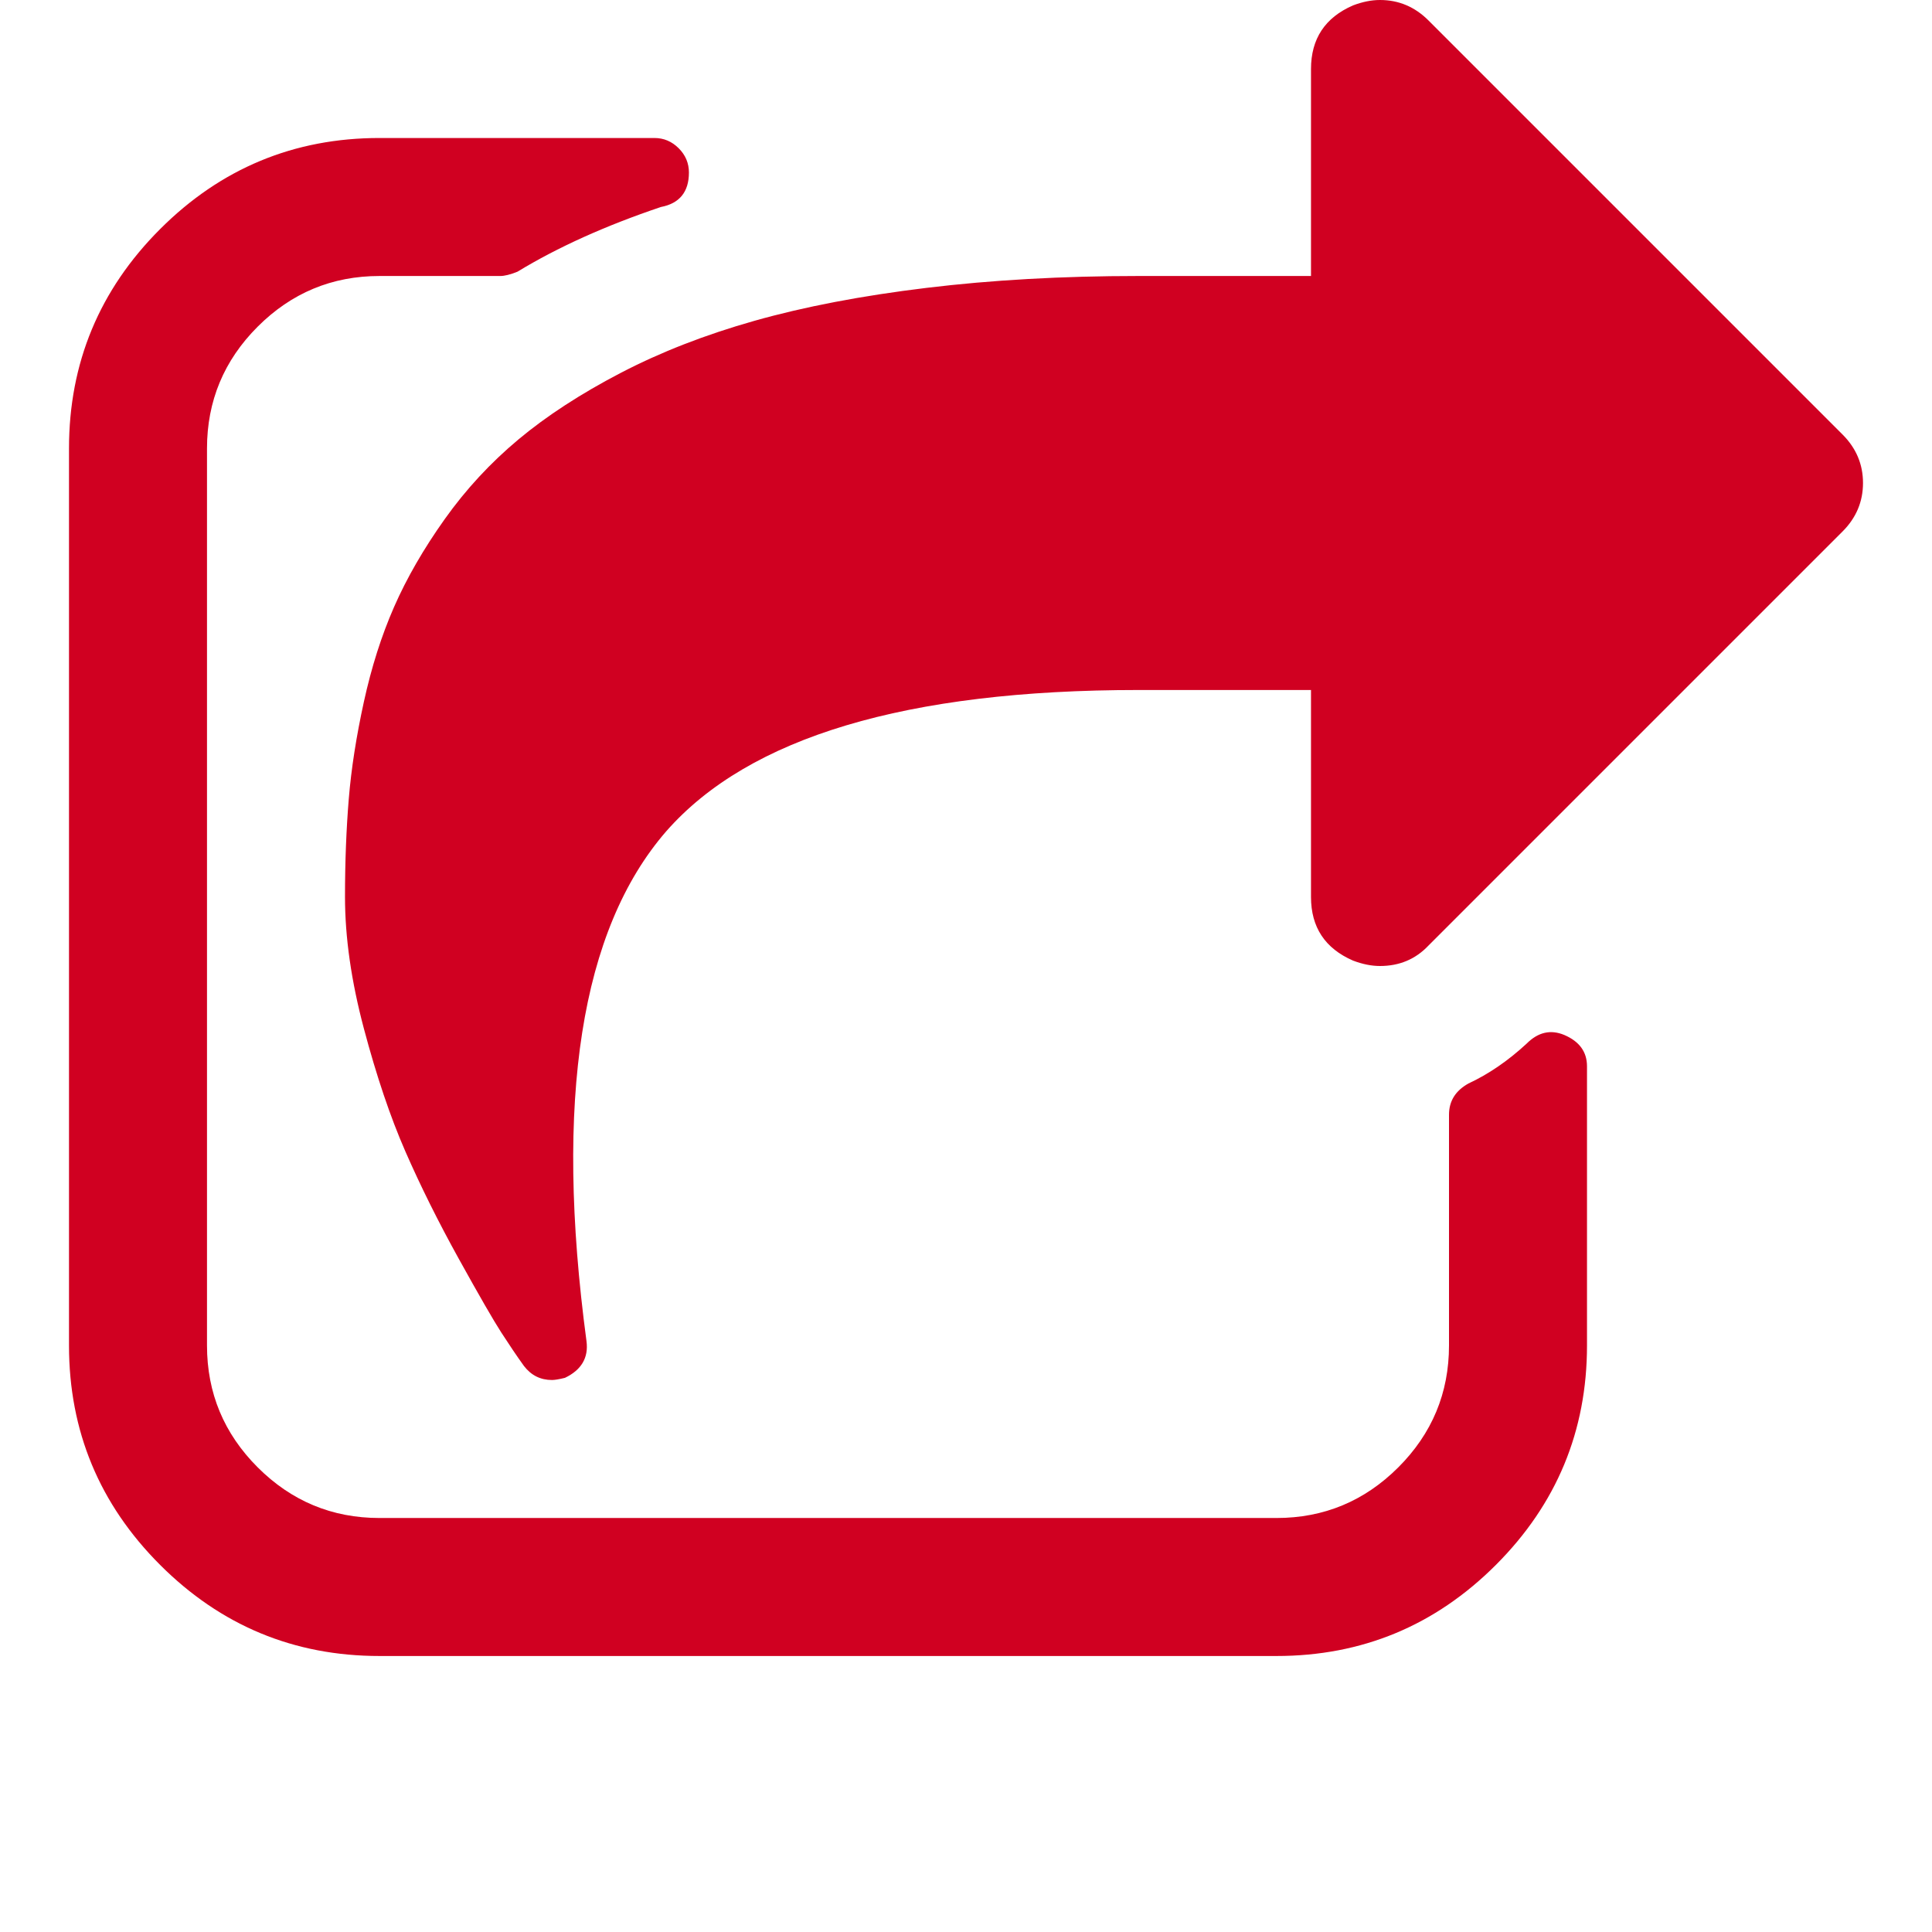 <?xml version="1.0" encoding="utf-8"?>
<!-- Generator: Adobe Illustrator 21.1.0, SVG Export Plug-In . SVG Version: 6.00 Build 0)  -->
<svg version="1.1" id="Layer_1" xmlns="http://www.w3.org/2000/svg" xmlns:xlink="http://www.w3.org/1999/xlink" x="0px" y="0px"
	 viewBox="0 0 1792 1792" style="enable-background:new 0 0 1792 1792;" xml:space="preserve">
<style type="text/css">
	.st0{fill:#D00021;}
</style>
<path class="st0" d="M1472,989v259c0,79.3-28.2,147.2-84.5,203.5S1263.3,1536,1184,1536H352c-79.3,0-147.2-28.2-203.5-84.5
	S64,1327.3,64,1248V416c0-79.3,28.2-147.2,84.5-203.5S272.7,128,352,128h255c8.7,0,16.2,3.2,22.5,9.5s9.5,13.8,9.5,22.5
	c0,18-8.7,28.7-26,32c-51.3,17.3-95.7,37.3-133,60c-6.7,2.7-12,4-16,4H352c-44,0-81.7,15.7-113,47s-47,69-47,113v832
	c0,44,15.7,81.7,47,113s69,47,113,47h832c44,0,81.7-15.7,113-47s47-69,47-113v-214c0-12.7,6-22.3,18-29c18.7-8.7,36.7-21,54-37
	c10.7-10.7,22.3-13.3,35-8C1465,966,1472,975.7,1472,989z M1709,493l-384,384c-12,12.7-27,19-45,19c-8,0-16.3-1.7-25-5
	c-26-11.3-39-31-39-59V640h-160c-215.3,0-361.3,43.7-438,131c-79.3,91.3-104,249-74,473c2,15.3-4.7,26.7-20,34c-5.3,1.3-9.3,2-12,2
	c-10.7,0-19.3-4.3-26-13c-6.7-9.3-13.7-19.7-21-31s-20.5-34.2-39.5-68.5S390,1100,376,1068s-26.8-70-38.5-114S320,869.3,320,832
	c0-32.7,1.2-63,3.5-91s7-58,14-90s16.3-61.3,28-88s27.3-53.8,47-81.5s42.5-52.3,68.5-74s57.5-42.2,94.5-61.5S654,310.5,700,297.5
	s99.2-23.2,159.5-30.5s125.8-11,196.5-11h160V64c0-28,13-47.7,39-59c8.7-3.3,17-5,25-5c17.3,0,32.3,6.3,45,19l384,384
	c12.7,12.7,19,27.7,19,45S1721.7,480.3,1709,493z"/>
</svg>

